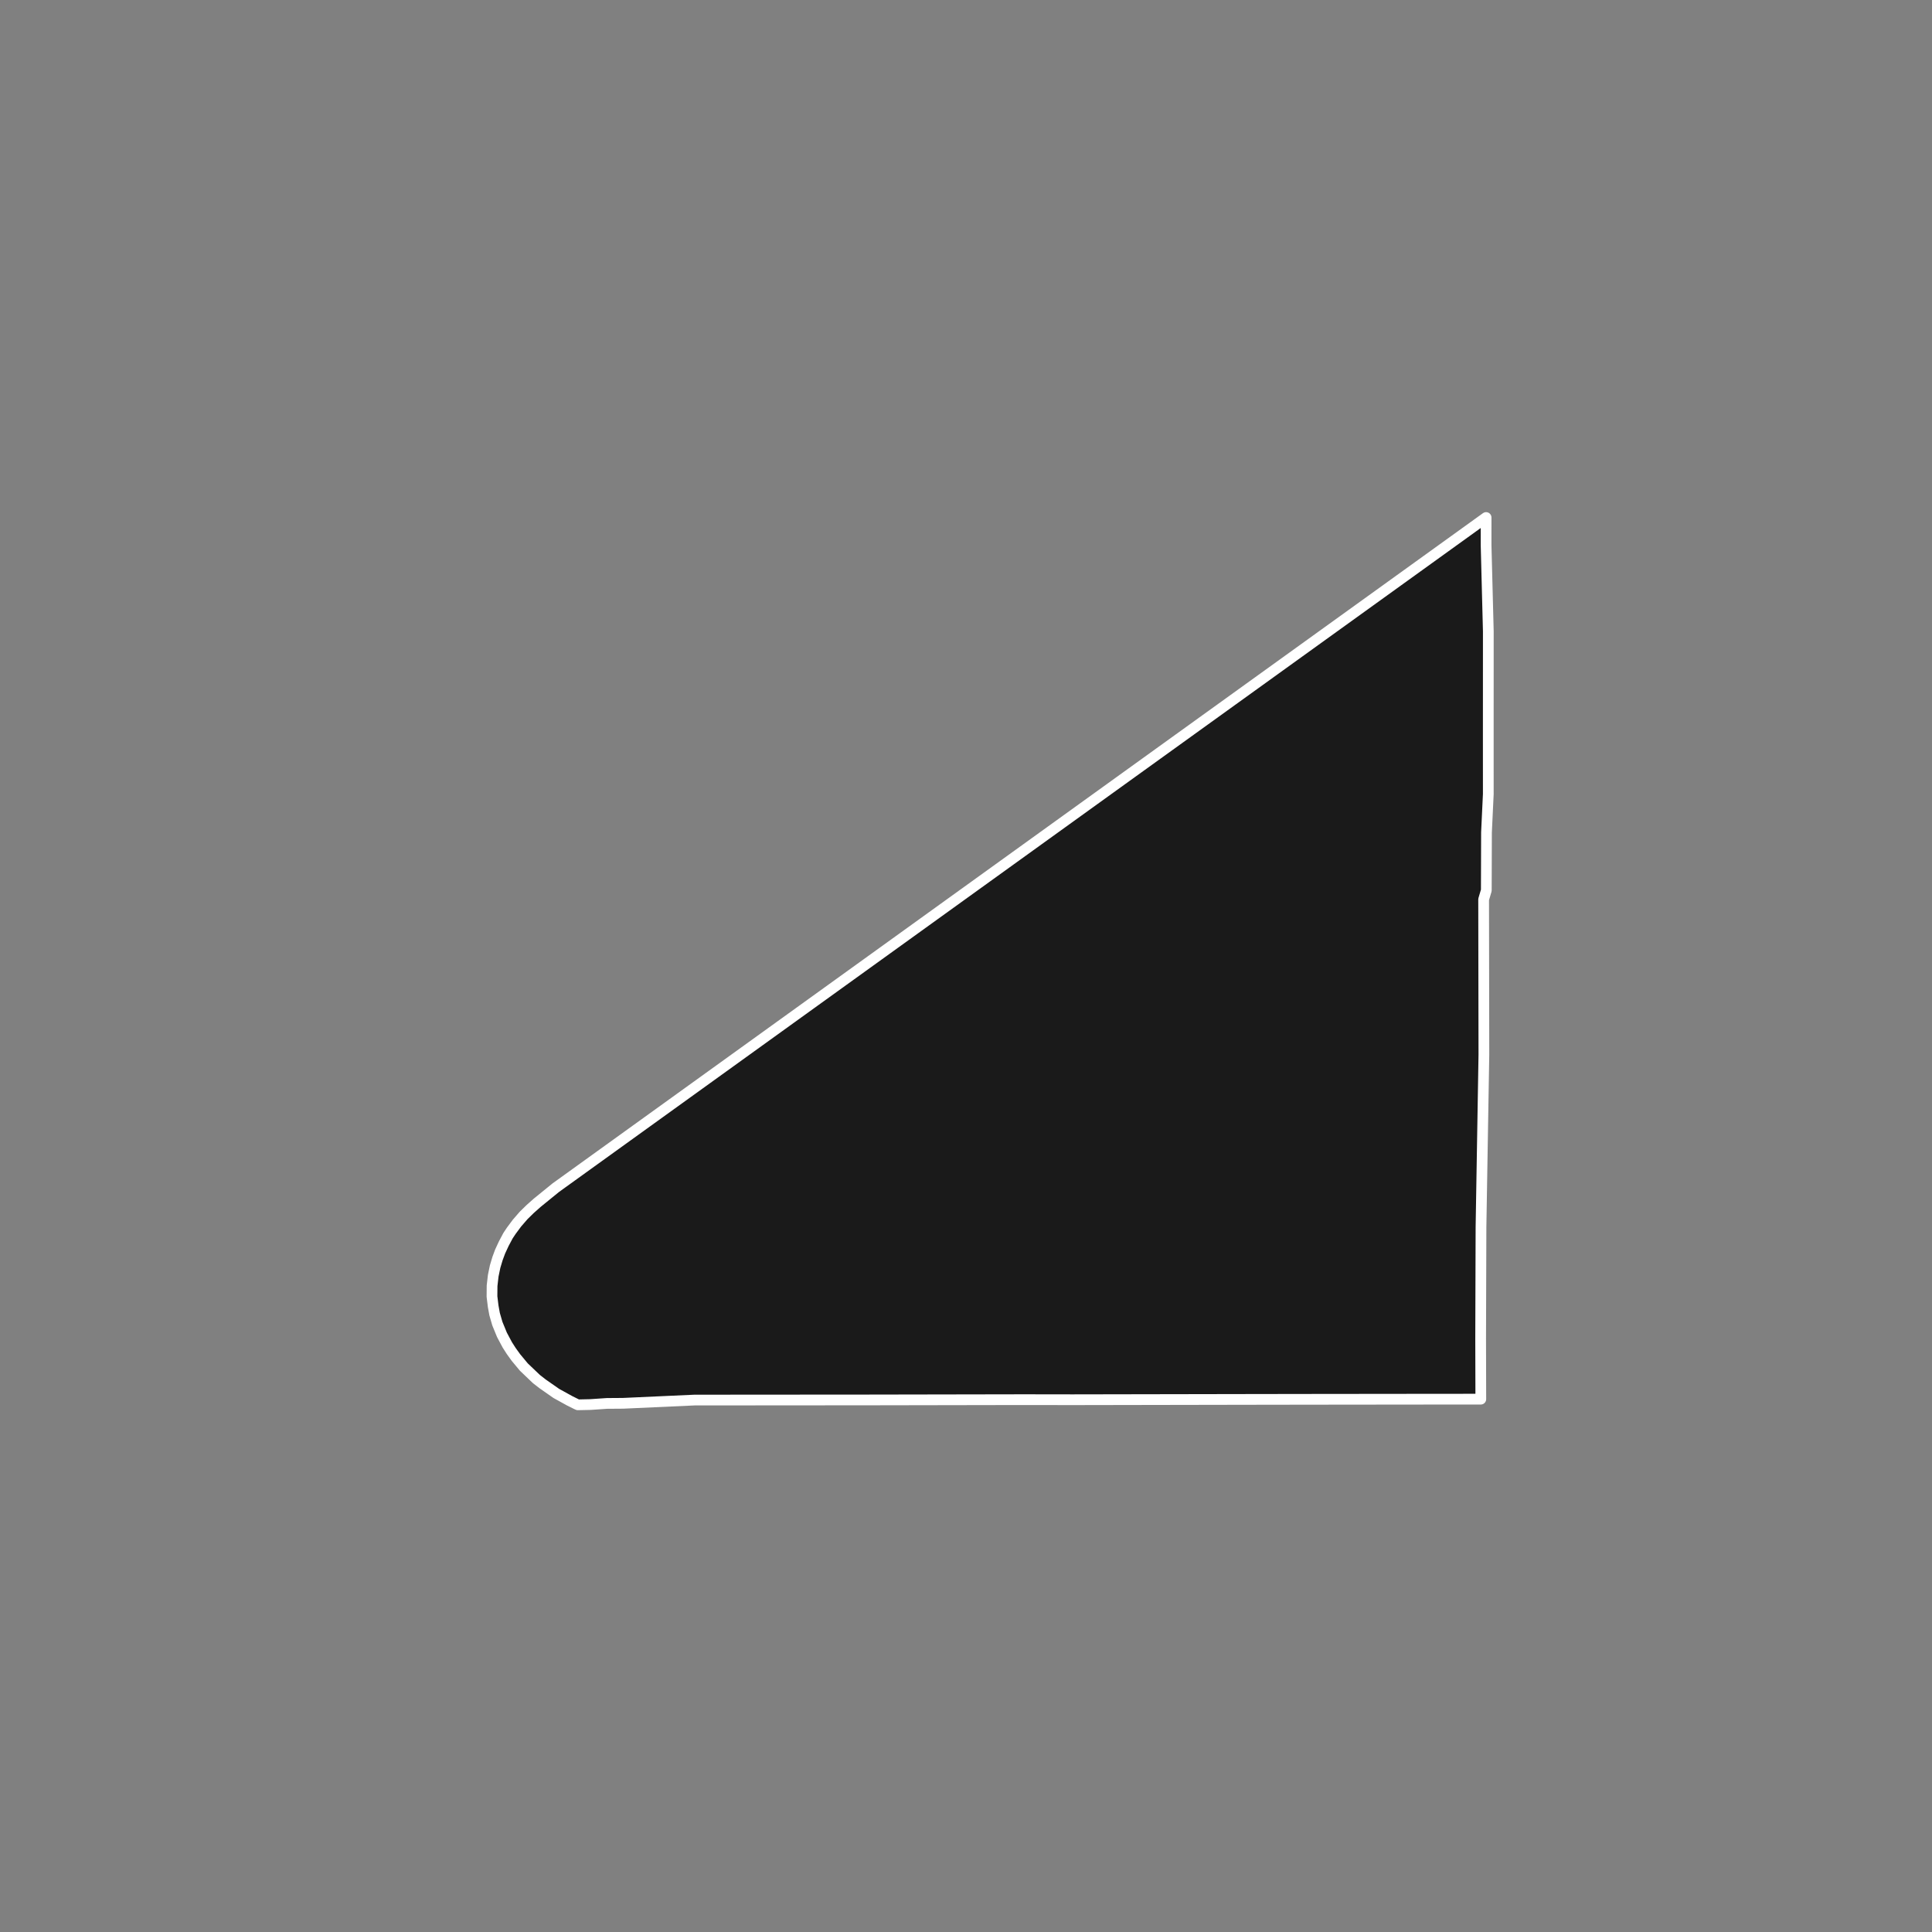 <?xml version="1.0" encoding="utf-8" standalone="no"?>
<!DOCTYPE svg PUBLIC "-//W3C//DTD SVG 1.1//EN"
  "http://www.w3.org/Graphics/SVG/1.1/DTD/svg11.dtd">
<!-- Created with matplotlib (https://matplotlib.org/) -->
<svg height="720pt" version="1.1" viewBox="0 0 720 720" width="720pt" xmlns="http://www.w3.org/2000/svg" xmlns:xlink="http://www.w3.org/1999/xlink">
 <rect x="0" y="0" width="720" height="720" fill="#808080" stroke="none"/>
 <defs>
  <style type="text/css">*{stroke-linecap:butt;stroke-linejoin:round;}</style>
 </defs>
 <g id="figure_1">
  <g id="patch_1">
   <path d="M 0 720 
L 720 720 
L 720 0 
L 0 0 
z
" style="fill:none;"/>
  </g>
  <g id="axes_1">
   <g id="patch_2">
    <path clip-path="url(#p2e2722470d)" d="M 466.239 521.52 
L 399.697 521.64 
L 381.544 521.613 
L 324.135 521.715 
L 258.81 521.764 
L 232.229 522.971 
L 226.202 523.015 
L 220.074 523.431 
L 215.353 523.534 
L 214.876 523.318 
L 212.353 522.069 
L 207.332 519.299 
L 202.194 515.71 
L 199.895 513.922 
L 195.222 509.459 
L 192.279 505.92 
L 190.511 503.467 
L 189.054 501.187 
L 187.07 497.468 
L 185.357 493.297 
L 184.324 489.74 
L 183.789 486.787 
L 183.348 483.173 
L 183.383 479.158 
L 183.813 475.416 
L 184.518 472.014 
L 185.418 469.01 
L 186.386 466.402 
L 187.743 463.474 
L 189.334 460.48 
L 190.539 458.675 
L 192.631 455.856 
L 195.128 452.971 
L 197.566 450.582 
L 200.218 448.225 
L 207.111 442.622 
L 419.687 289.48 
L 553.826 192.866 
L 553.823 203.172 
L 554.652 235.292 
L 554.637 273.825 
L 554.644 295.947 
L 553.971 310.198 
L 553.906 331.813 
L 552.906 335.182 
L 553.003 393.004 
L 551.925 457.24 
L 551.794 498.892 
L 551.853 521.426 
L 546.993 521.426 
L 535.714 521.434 
L 488.024 521.486 
L 466.239 521.52 
" style="fill:#1a1a1a;stroke:#ffffff;stroke-linejoin:miter;stroke-width:4;"/>
   </g>
  </g>
 </g>
 <defs>
  <clipPath id="p2e2722470d">
   <rect height="543.6" width="558" x="90" y="86.4"/>
  </clipPath>
 </defs>
</svg>
